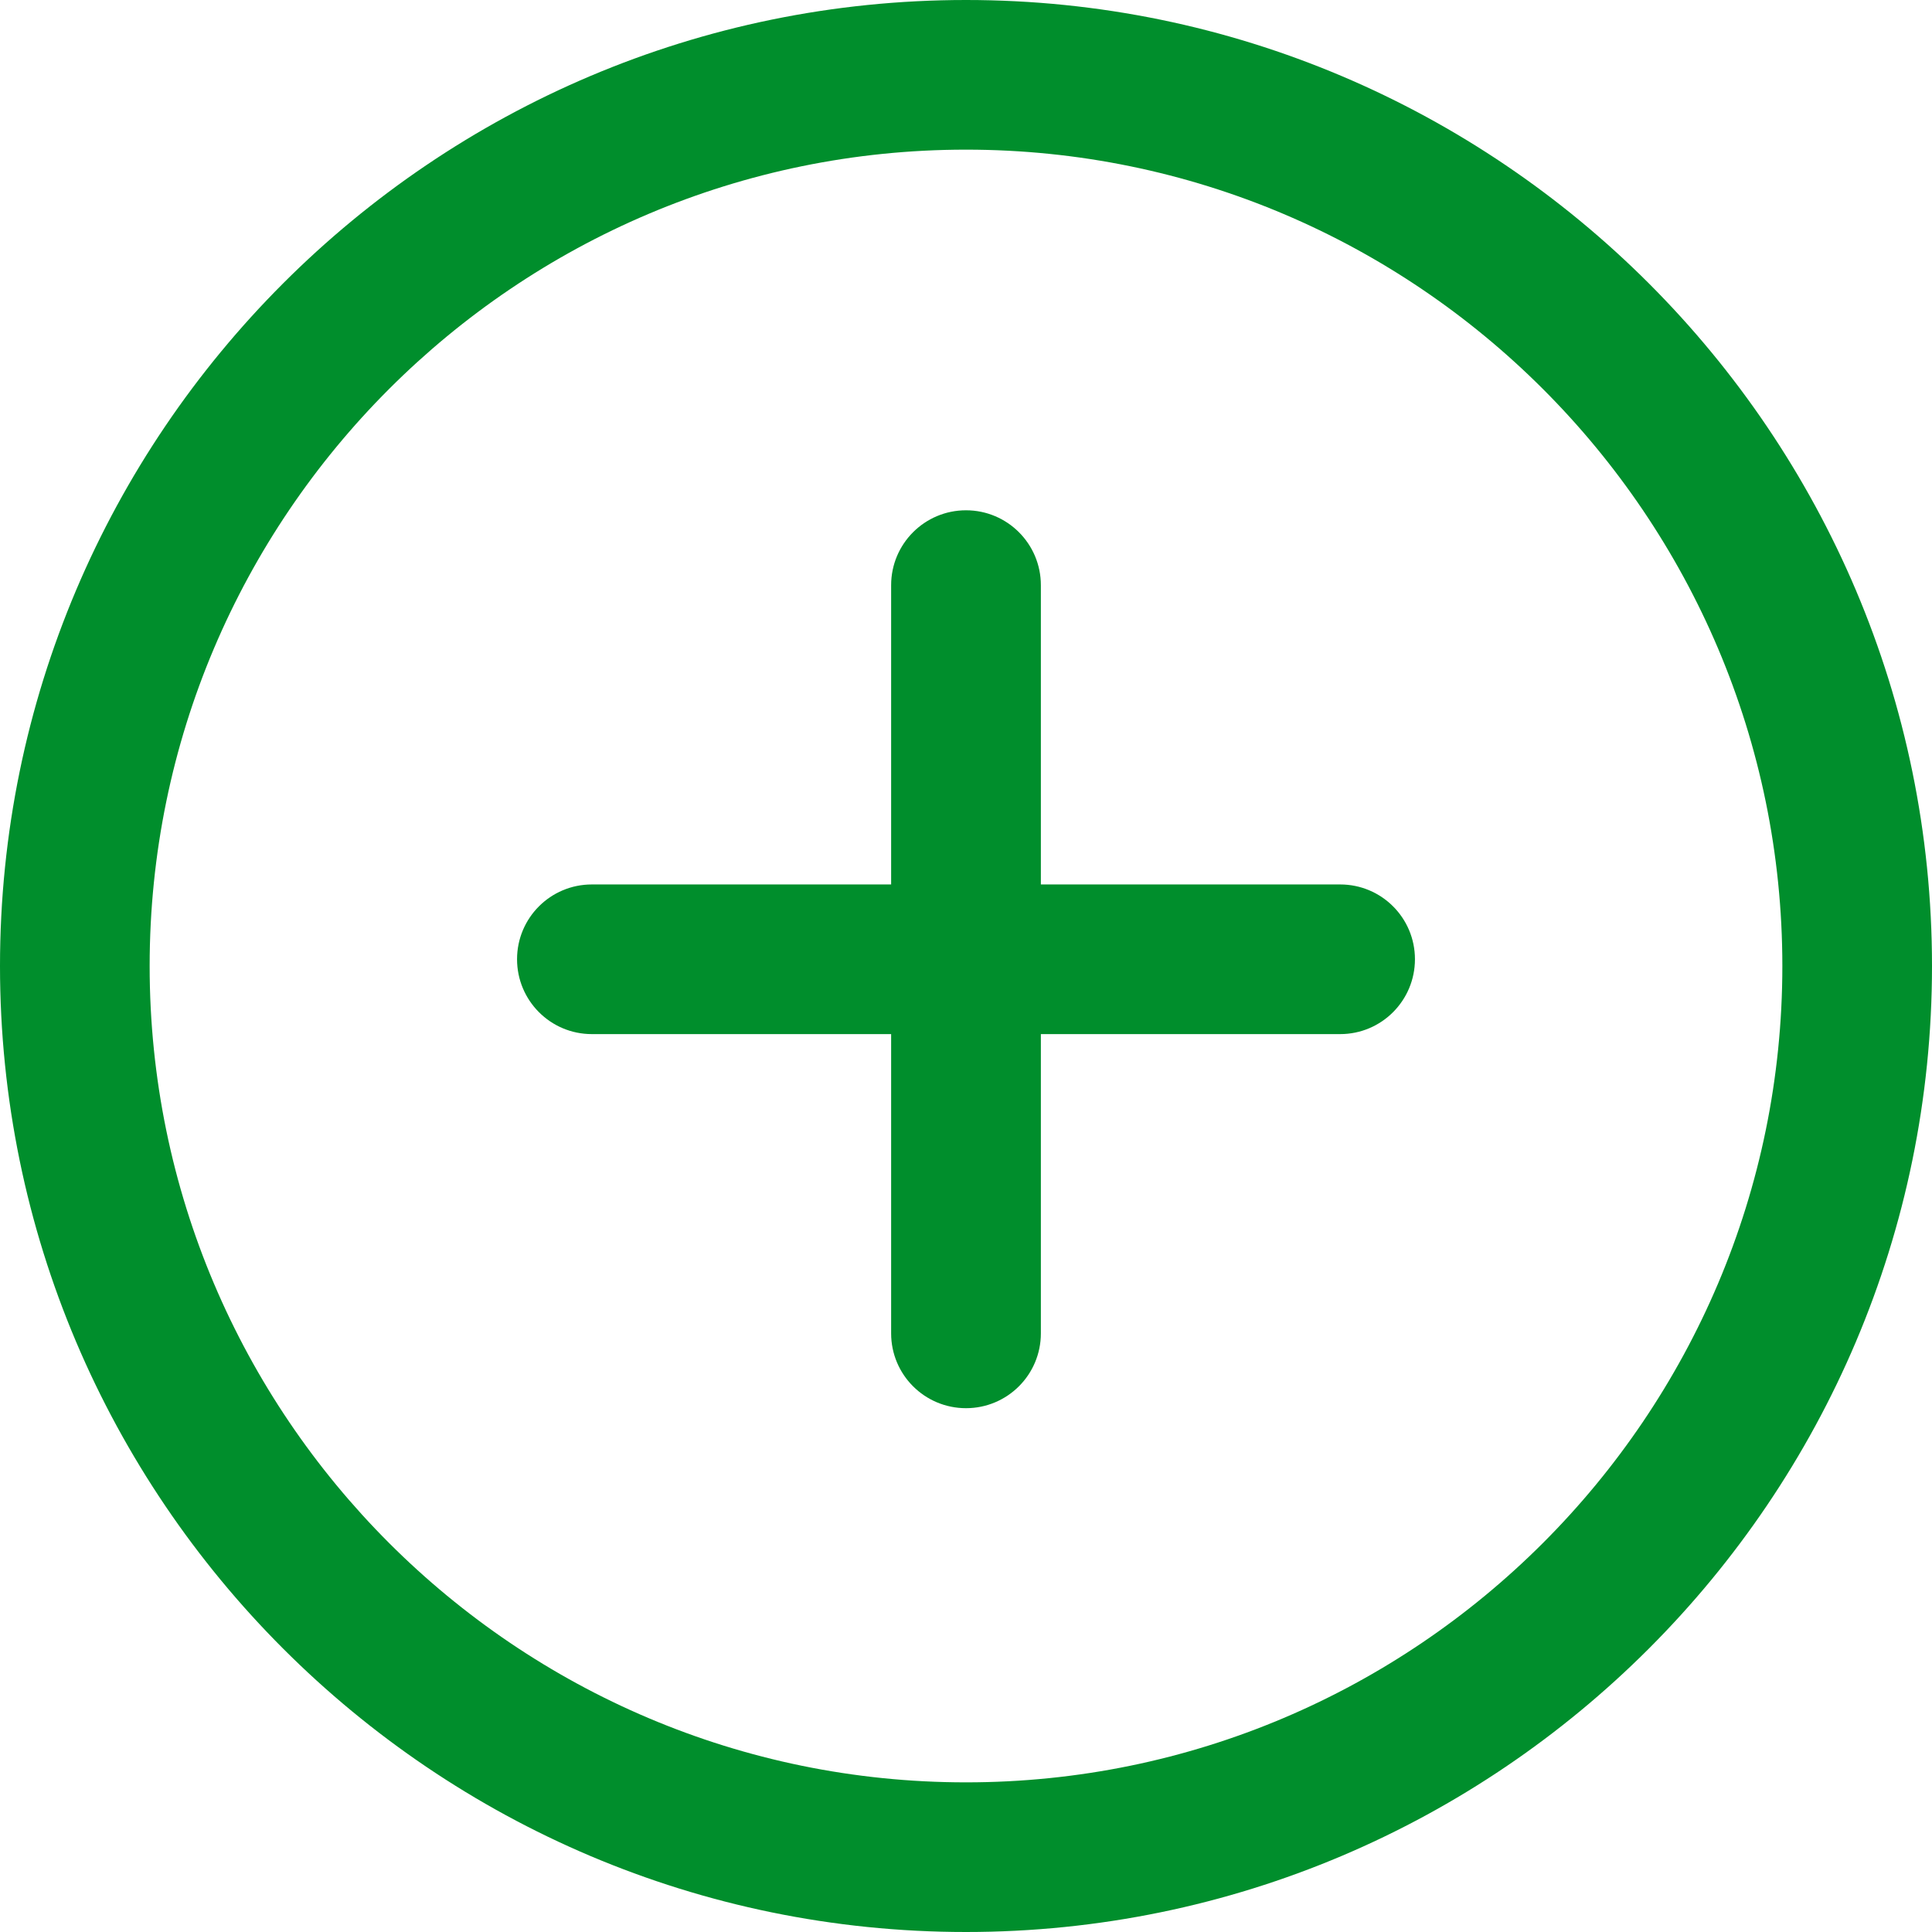 <svg width="24" height="24" viewBox="0 0 24 24" fill="none" xmlns="http://www.w3.org/2000/svg">
<g clip-path="url(#clip0_396_10417)">
<path d="M12 0C5.383 0 0 5.383 0 12C0 18.617 5.383 24 12 24C18.617 24 24 18.616 24 12C24 5.384 18.617 0 12 0ZM12 22.141C6.409 22.141 1.859 17.592 1.859 12C1.859 6.408 6.409 1.859 12 1.859C17.591 1.859 22.141 6.408 22.141 12C22.141 17.592 17.592 22.141 12 22.141Z" fill="#008E2C"/>
<path d="M16.648 10.987H12.93V7.269C12.93 6.756 12.514 6.339 12 6.339C11.486 6.339 11.07 6.756 11.07 7.269V10.987H7.352C6.838 10.987 6.423 11.403 6.423 11.916C6.423 12.429 6.838 12.846 7.352 12.846H11.07V16.564C11.07 17.077 11.486 17.493 12 17.493C12.514 17.493 12.93 17.077 12.93 16.564V12.846H16.648C17.162 12.846 17.577 12.429 17.577 11.916C17.577 11.403 17.162 10.987 16.648 10.987Z" fill="#008E2C"/>
</g>
<defs>
<clipPath id="clip0_396_10417">
<rect width="24" height="24" fill="white"/>
</clipPath>
</defs>
</svg>
